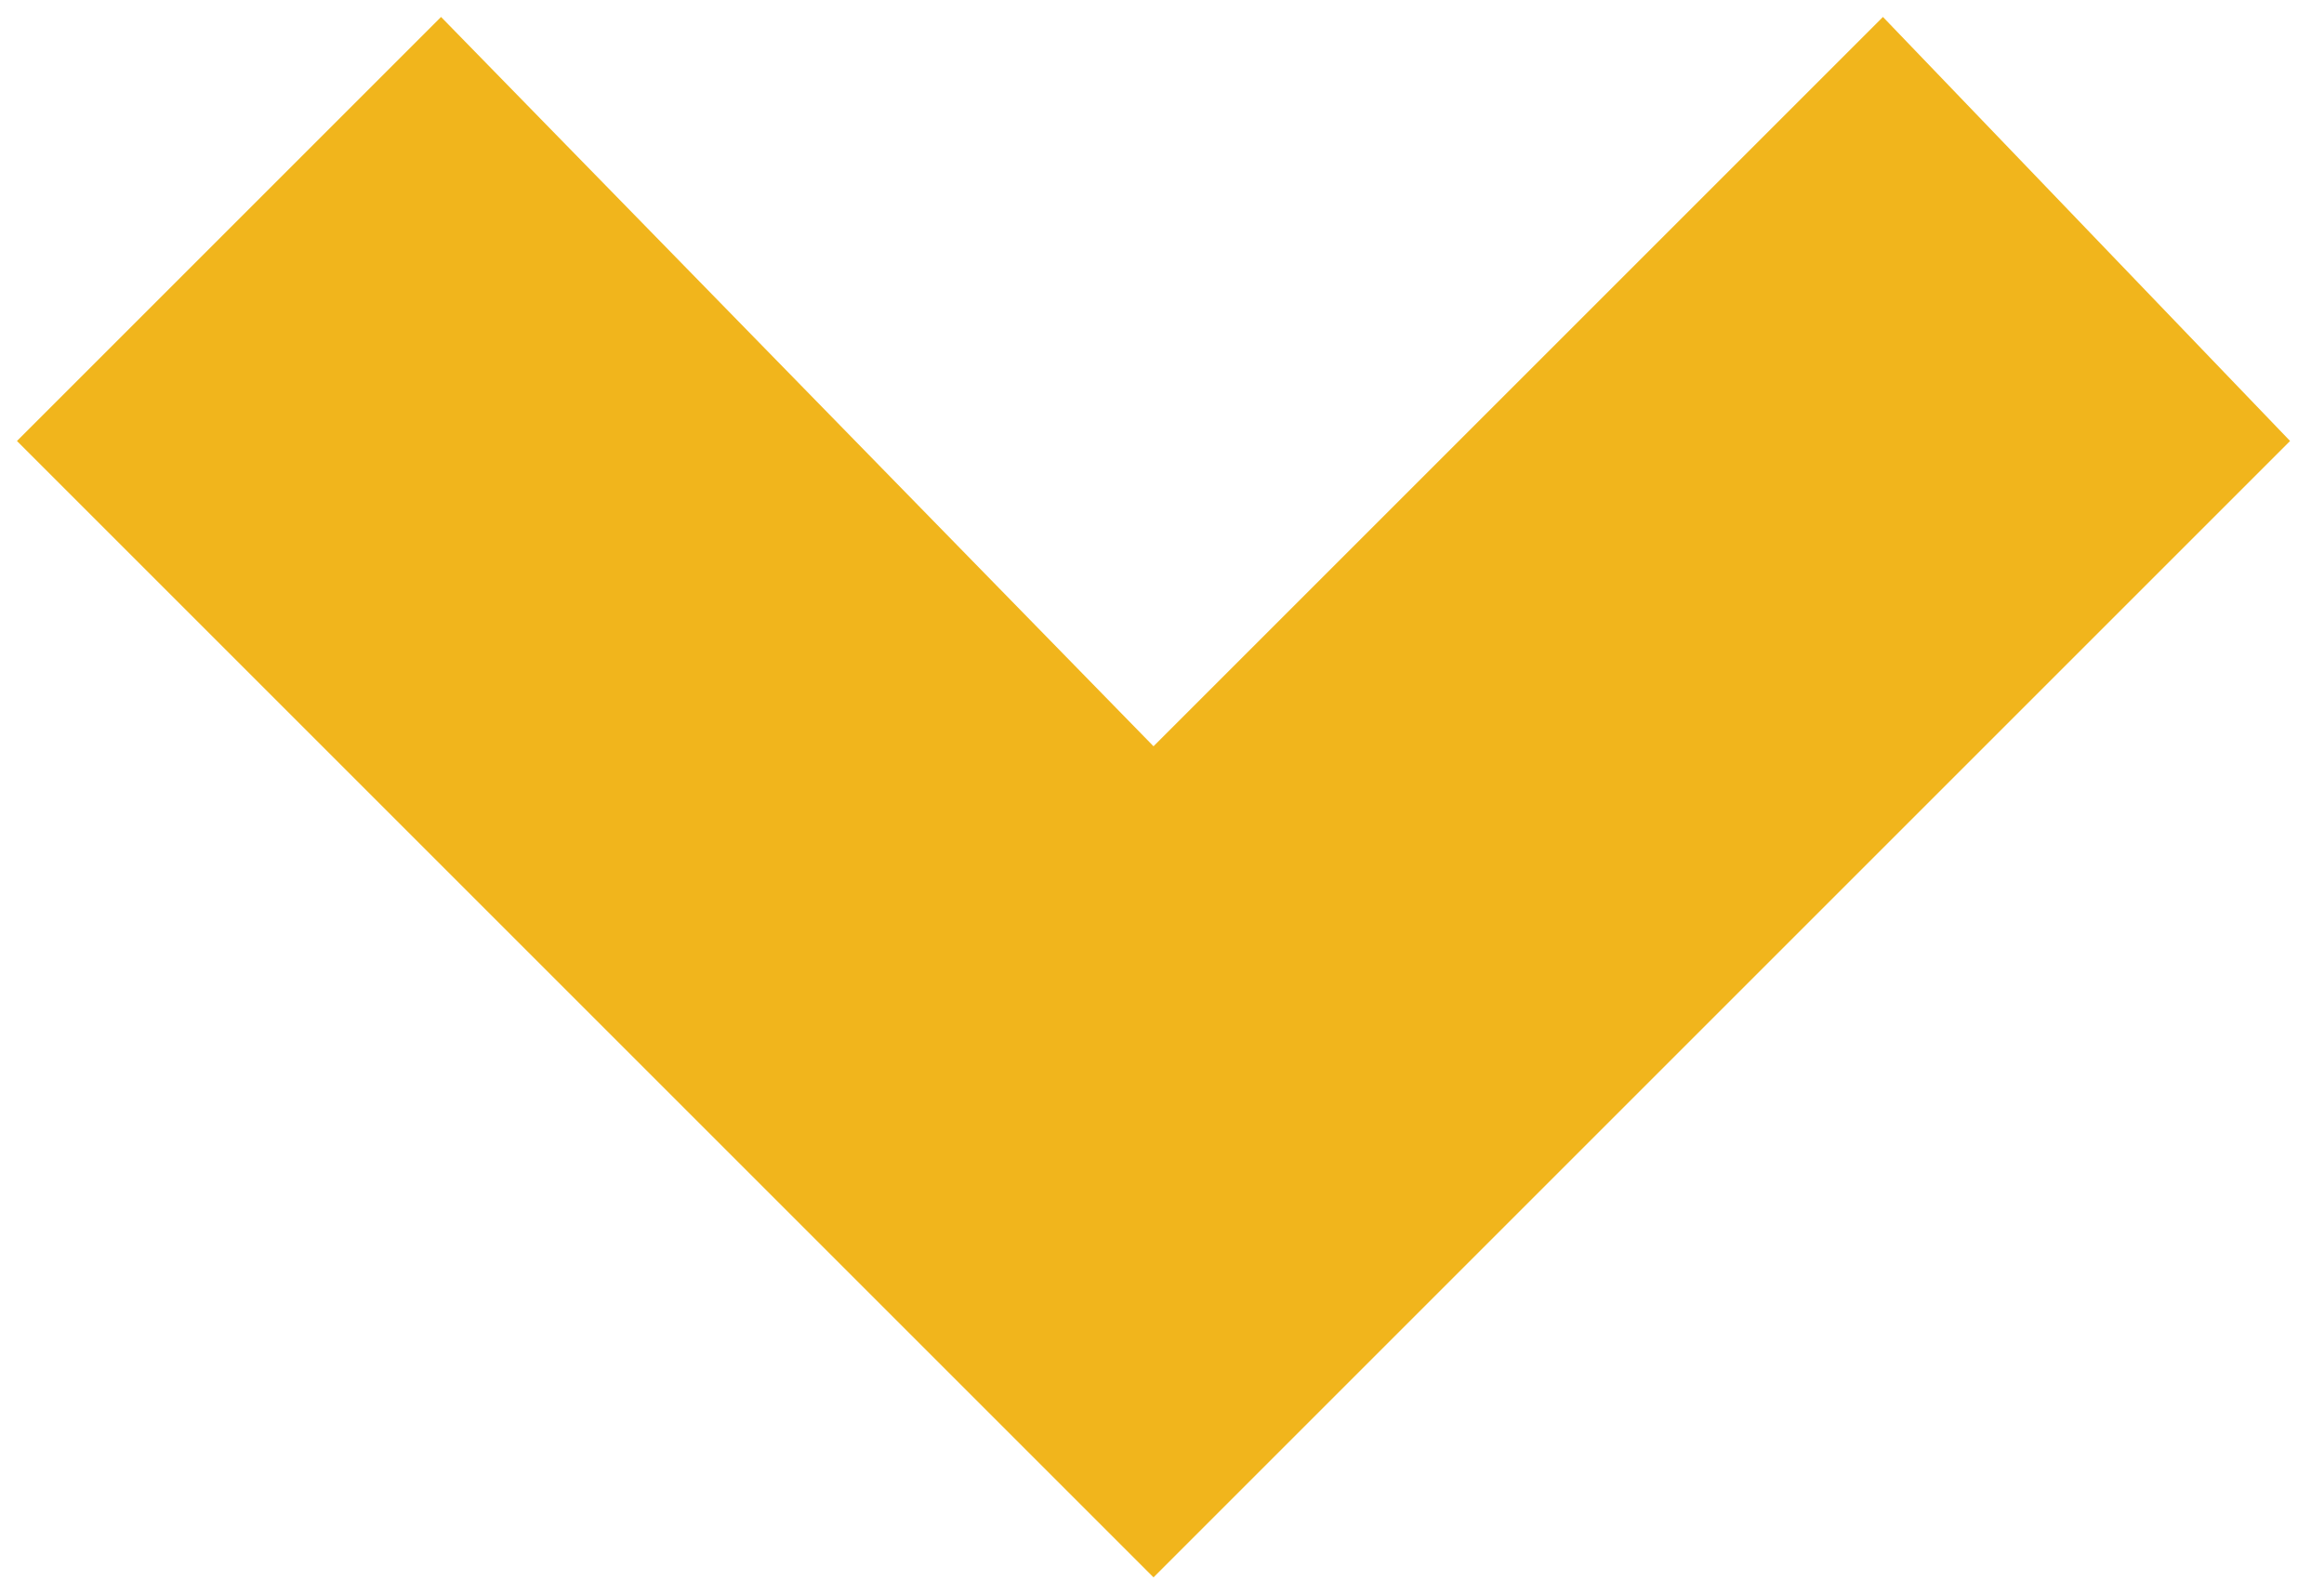 <?xml version="1.0" encoding="utf-8"?>
<!-- Generator: Adobe Illustrator 18.1.1, SVG Export Plug-In . SVG Version: 6.00 Build 0)  -->
<svg version="1.1" baseProfile="tiny" id="Layer_1" xmlns="http://www.w3.org/2000/svg" xmlns:xlink="http://www.w3.org/1999/xlink"
	 x="0px" y="0px" viewBox="0 0 13.7 9.4" xml:space="preserve">
<polygon fill="#F1B51C" points="6.8,9.3 0.1,2.6 2.6,0.1 6.8,4.4 11.1,0.1 13.5,2.6 "/>
</svg>
